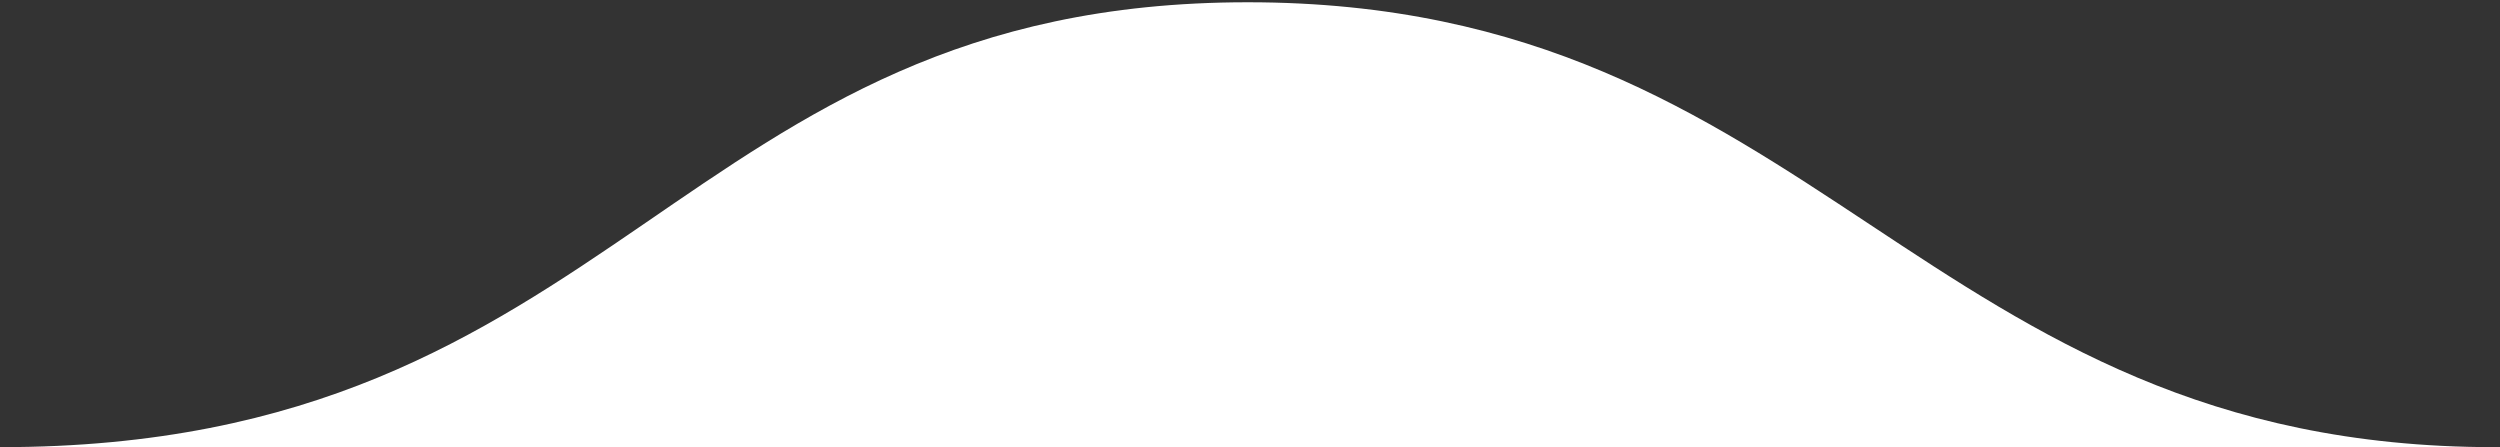 <svg width="369" height="66" preserveAspectRatio="none" viewBox="0 0 369 66" fill="none" xmlns="http://www.w3.org/2000/svg">
<rect x="0" y="0" width="369" height="66" fill="#333333" stroke="none"/>
<path d="M368.227 66H0.089C92.029 66 99.57 0.335 184.158 0.335C268.747 0.335 283.228 66 368.227 66Z" fill="white"/>
</svg>
